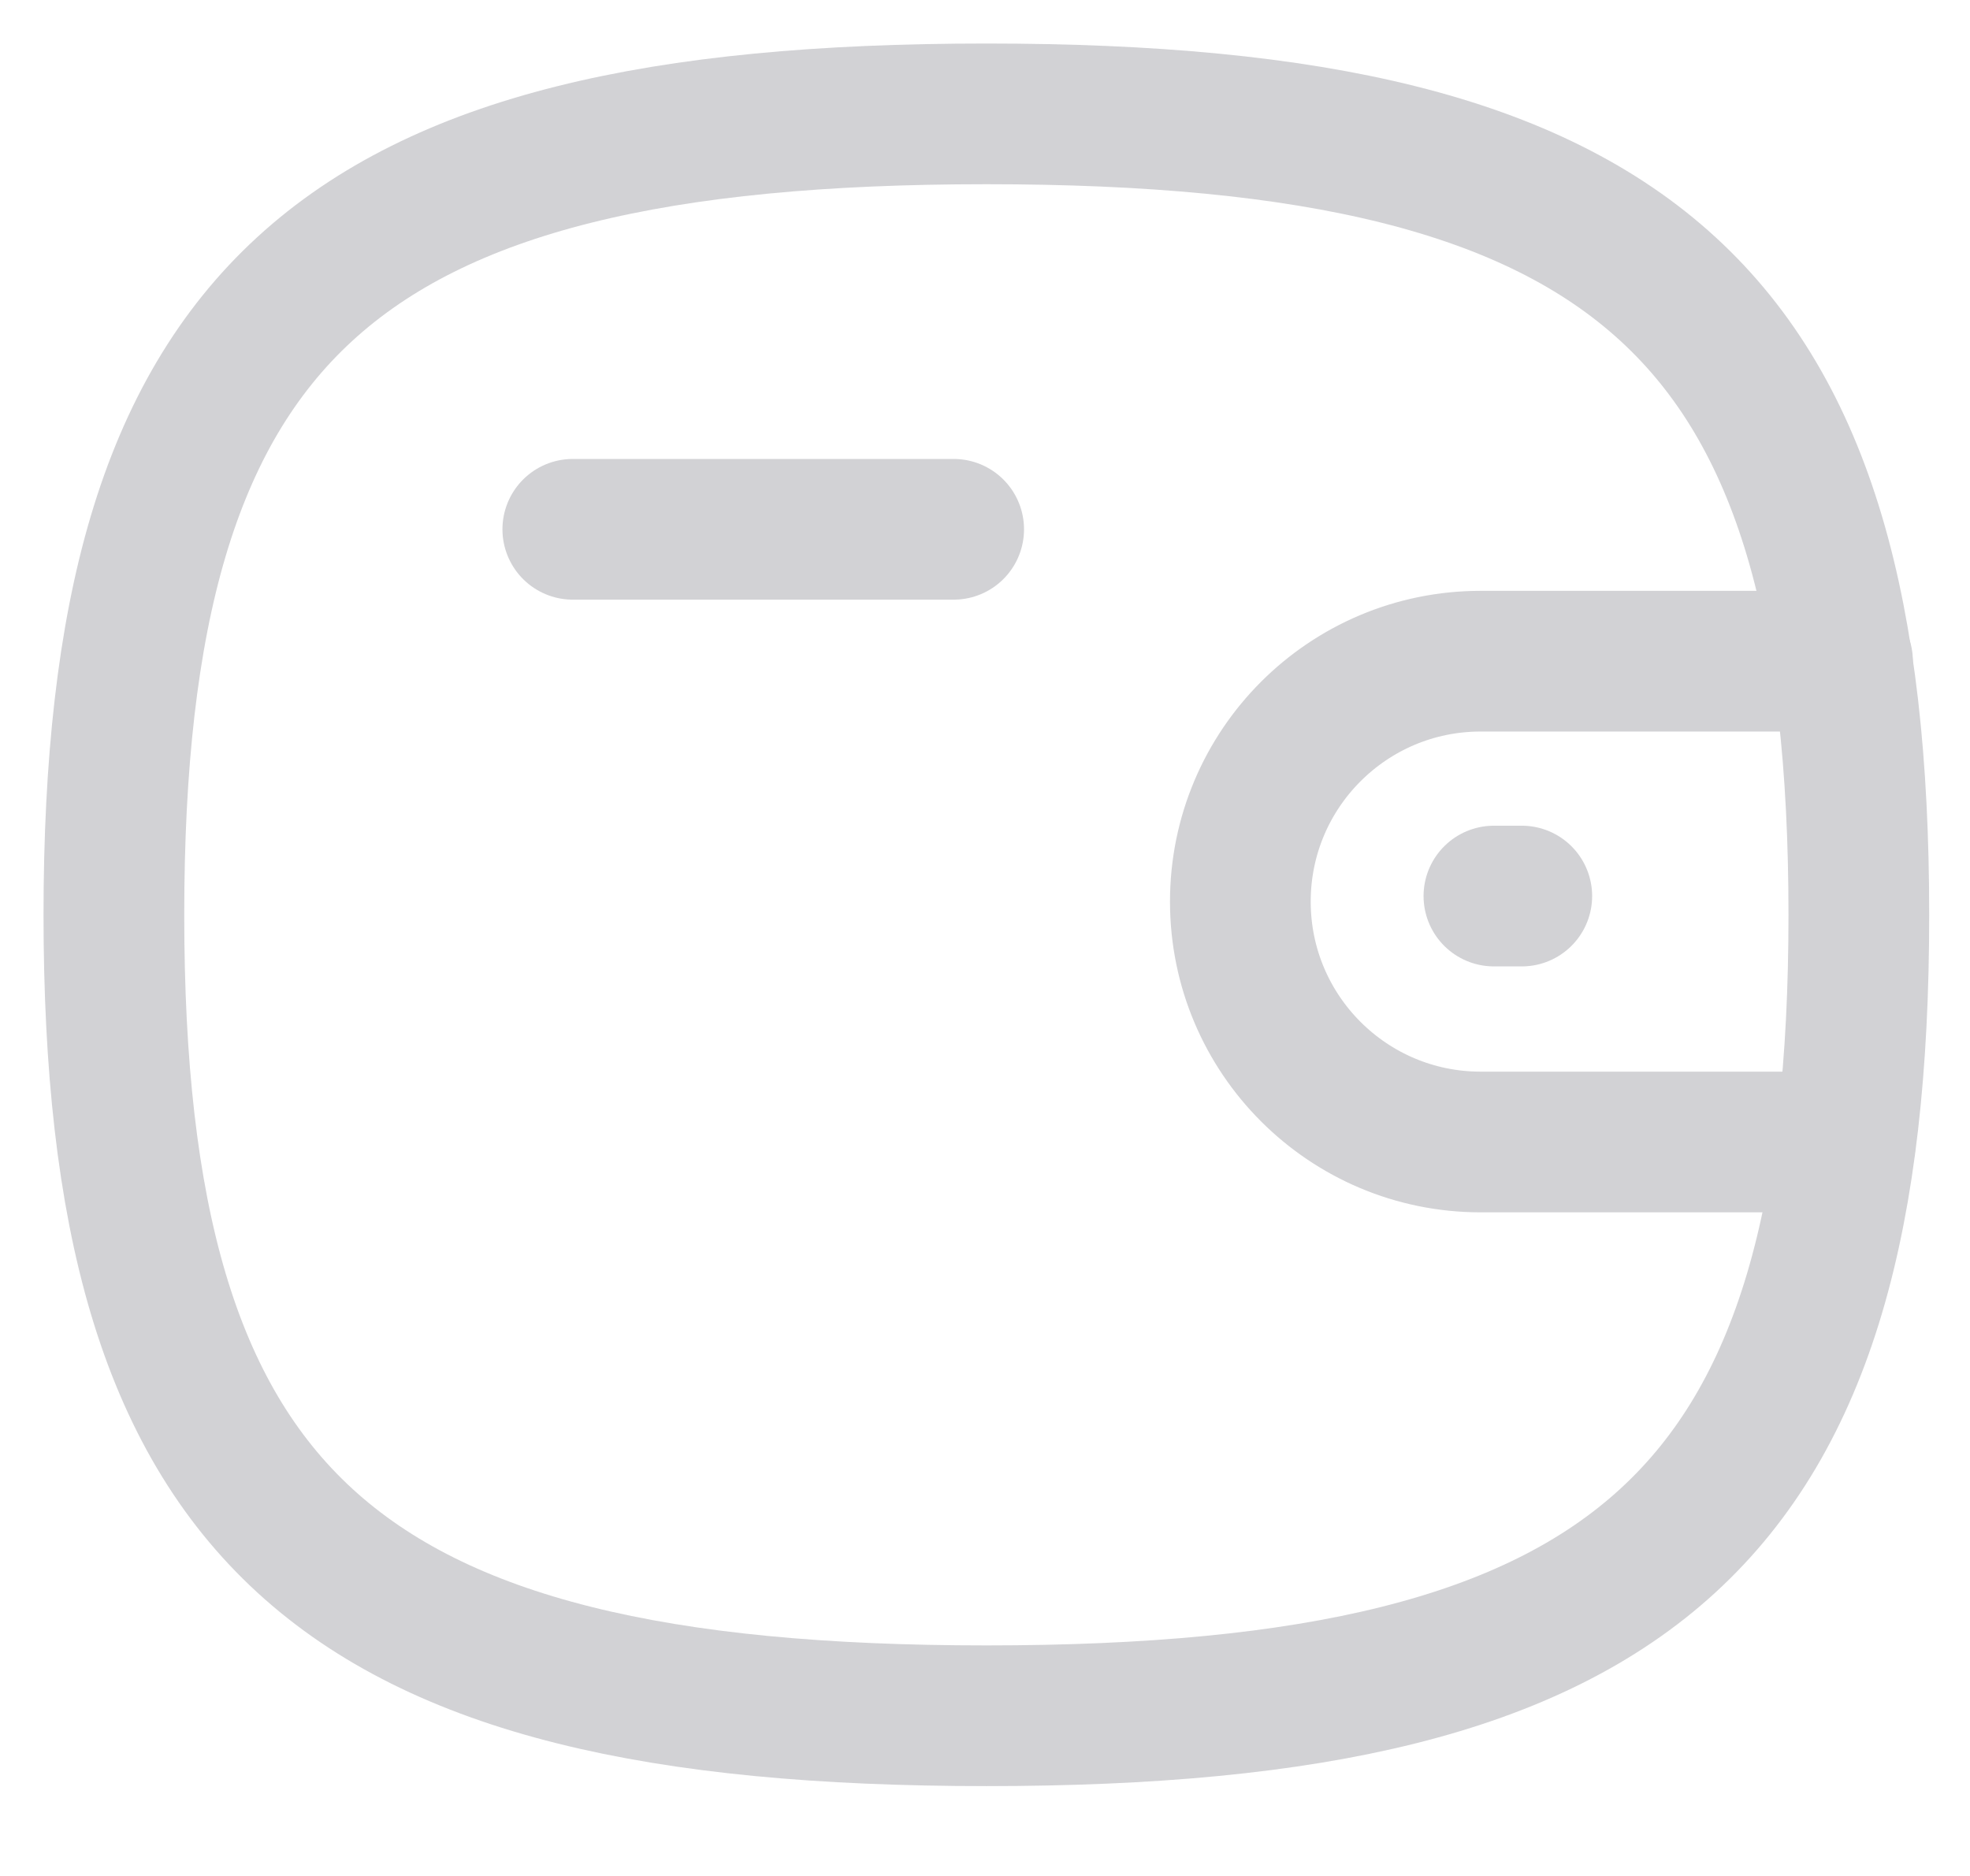 <svg width="21" height="20" viewBox="0 0 21 20" fill="none" xmlns="http://www.w3.org/2000/svg">
<g id="Wallet">
<path id="Stroke 1" d="M19.671 12.175H15.784C14.369 12.175 13.222 11.028 13.222 9.612C13.222 8.196 14.369 7.049 15.784 7.049H19.641" stroke="#D2D2D5" stroke-width="1.5" stroke-linecap="round" stroke-linejoin="round"/>
<path id="Stroke 3" d="M16.222 9.553H15.925" stroke="#D2D2D5" stroke-width="1.5" stroke-linecap="round" stroke-linejoin="round"/>
<path id="Stroke 5" d="M6.106 5.643H10.166" stroke="#D2D2D5" stroke-width="1.5" stroke-linecap="round" stroke-linejoin="round"/>
<path id="Stroke 7" fill-rule="evenodd" clip-rule="evenodd" d="M1.214 9.753C1.214 3.348 3.539 1.214 10.515 1.214C17.49 1.214 19.815 3.348 19.815 9.753C19.815 16.157 17.49 18.292 10.515 18.292C3.539 18.292 1.214 16.157 1.214 9.753Z" stroke="#D2D2D5" stroke-width="1.5" stroke-linecap="round" stroke-linejoin="round"/>
</g>
</svg>
